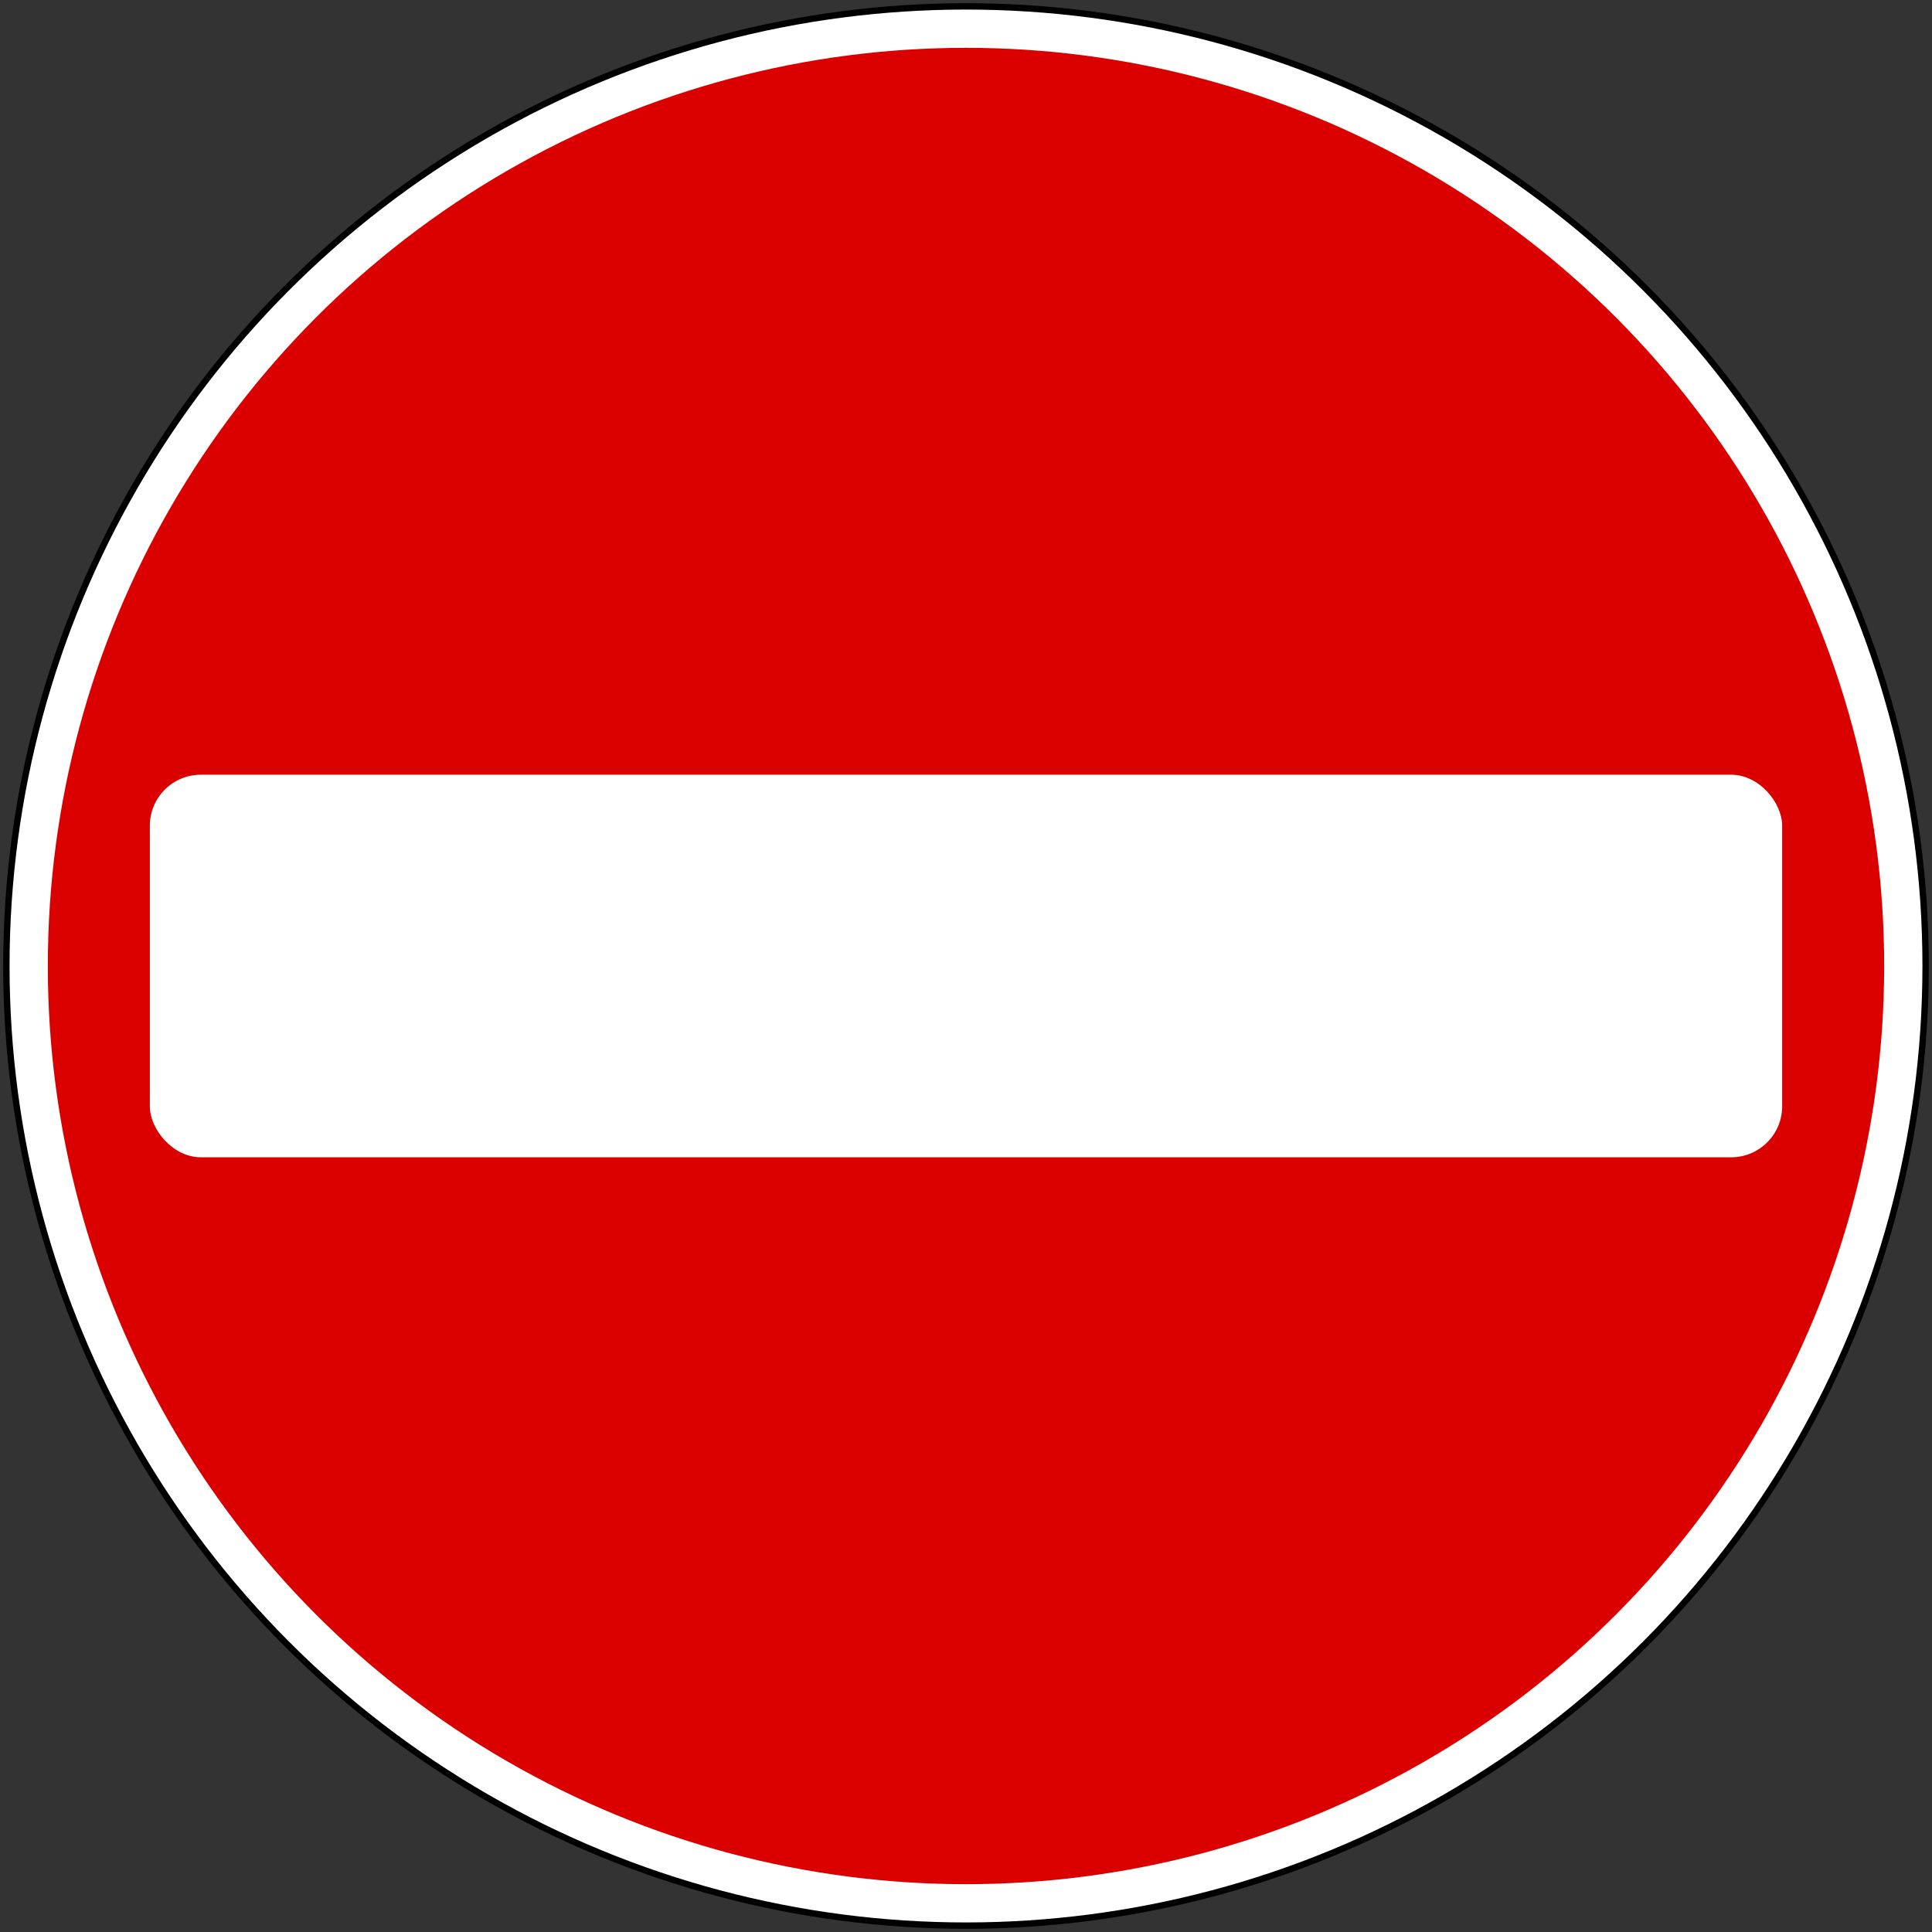 <?xml version="1.0"?>
<svg xmlns="http://www.w3.org/2000/svg" width="606" height="606" fill-rule="evenodd">
<rect width="100%" height="100%" fill="#333333" stroke="none"/>
<circle cx="303" cy="303" r="302" fill="#000" stroke="none"/>
<circle cx="303" cy="303" r="300" fill="#fff" stroke="none"/>
<circle cx="303" cy="303" r="288" fill="#db0000" stroke="none"/>
<rect width="512" height="120" rx="16" ry="16" x="47" y="243" fill="#fff" stroke="none"/>
</svg>